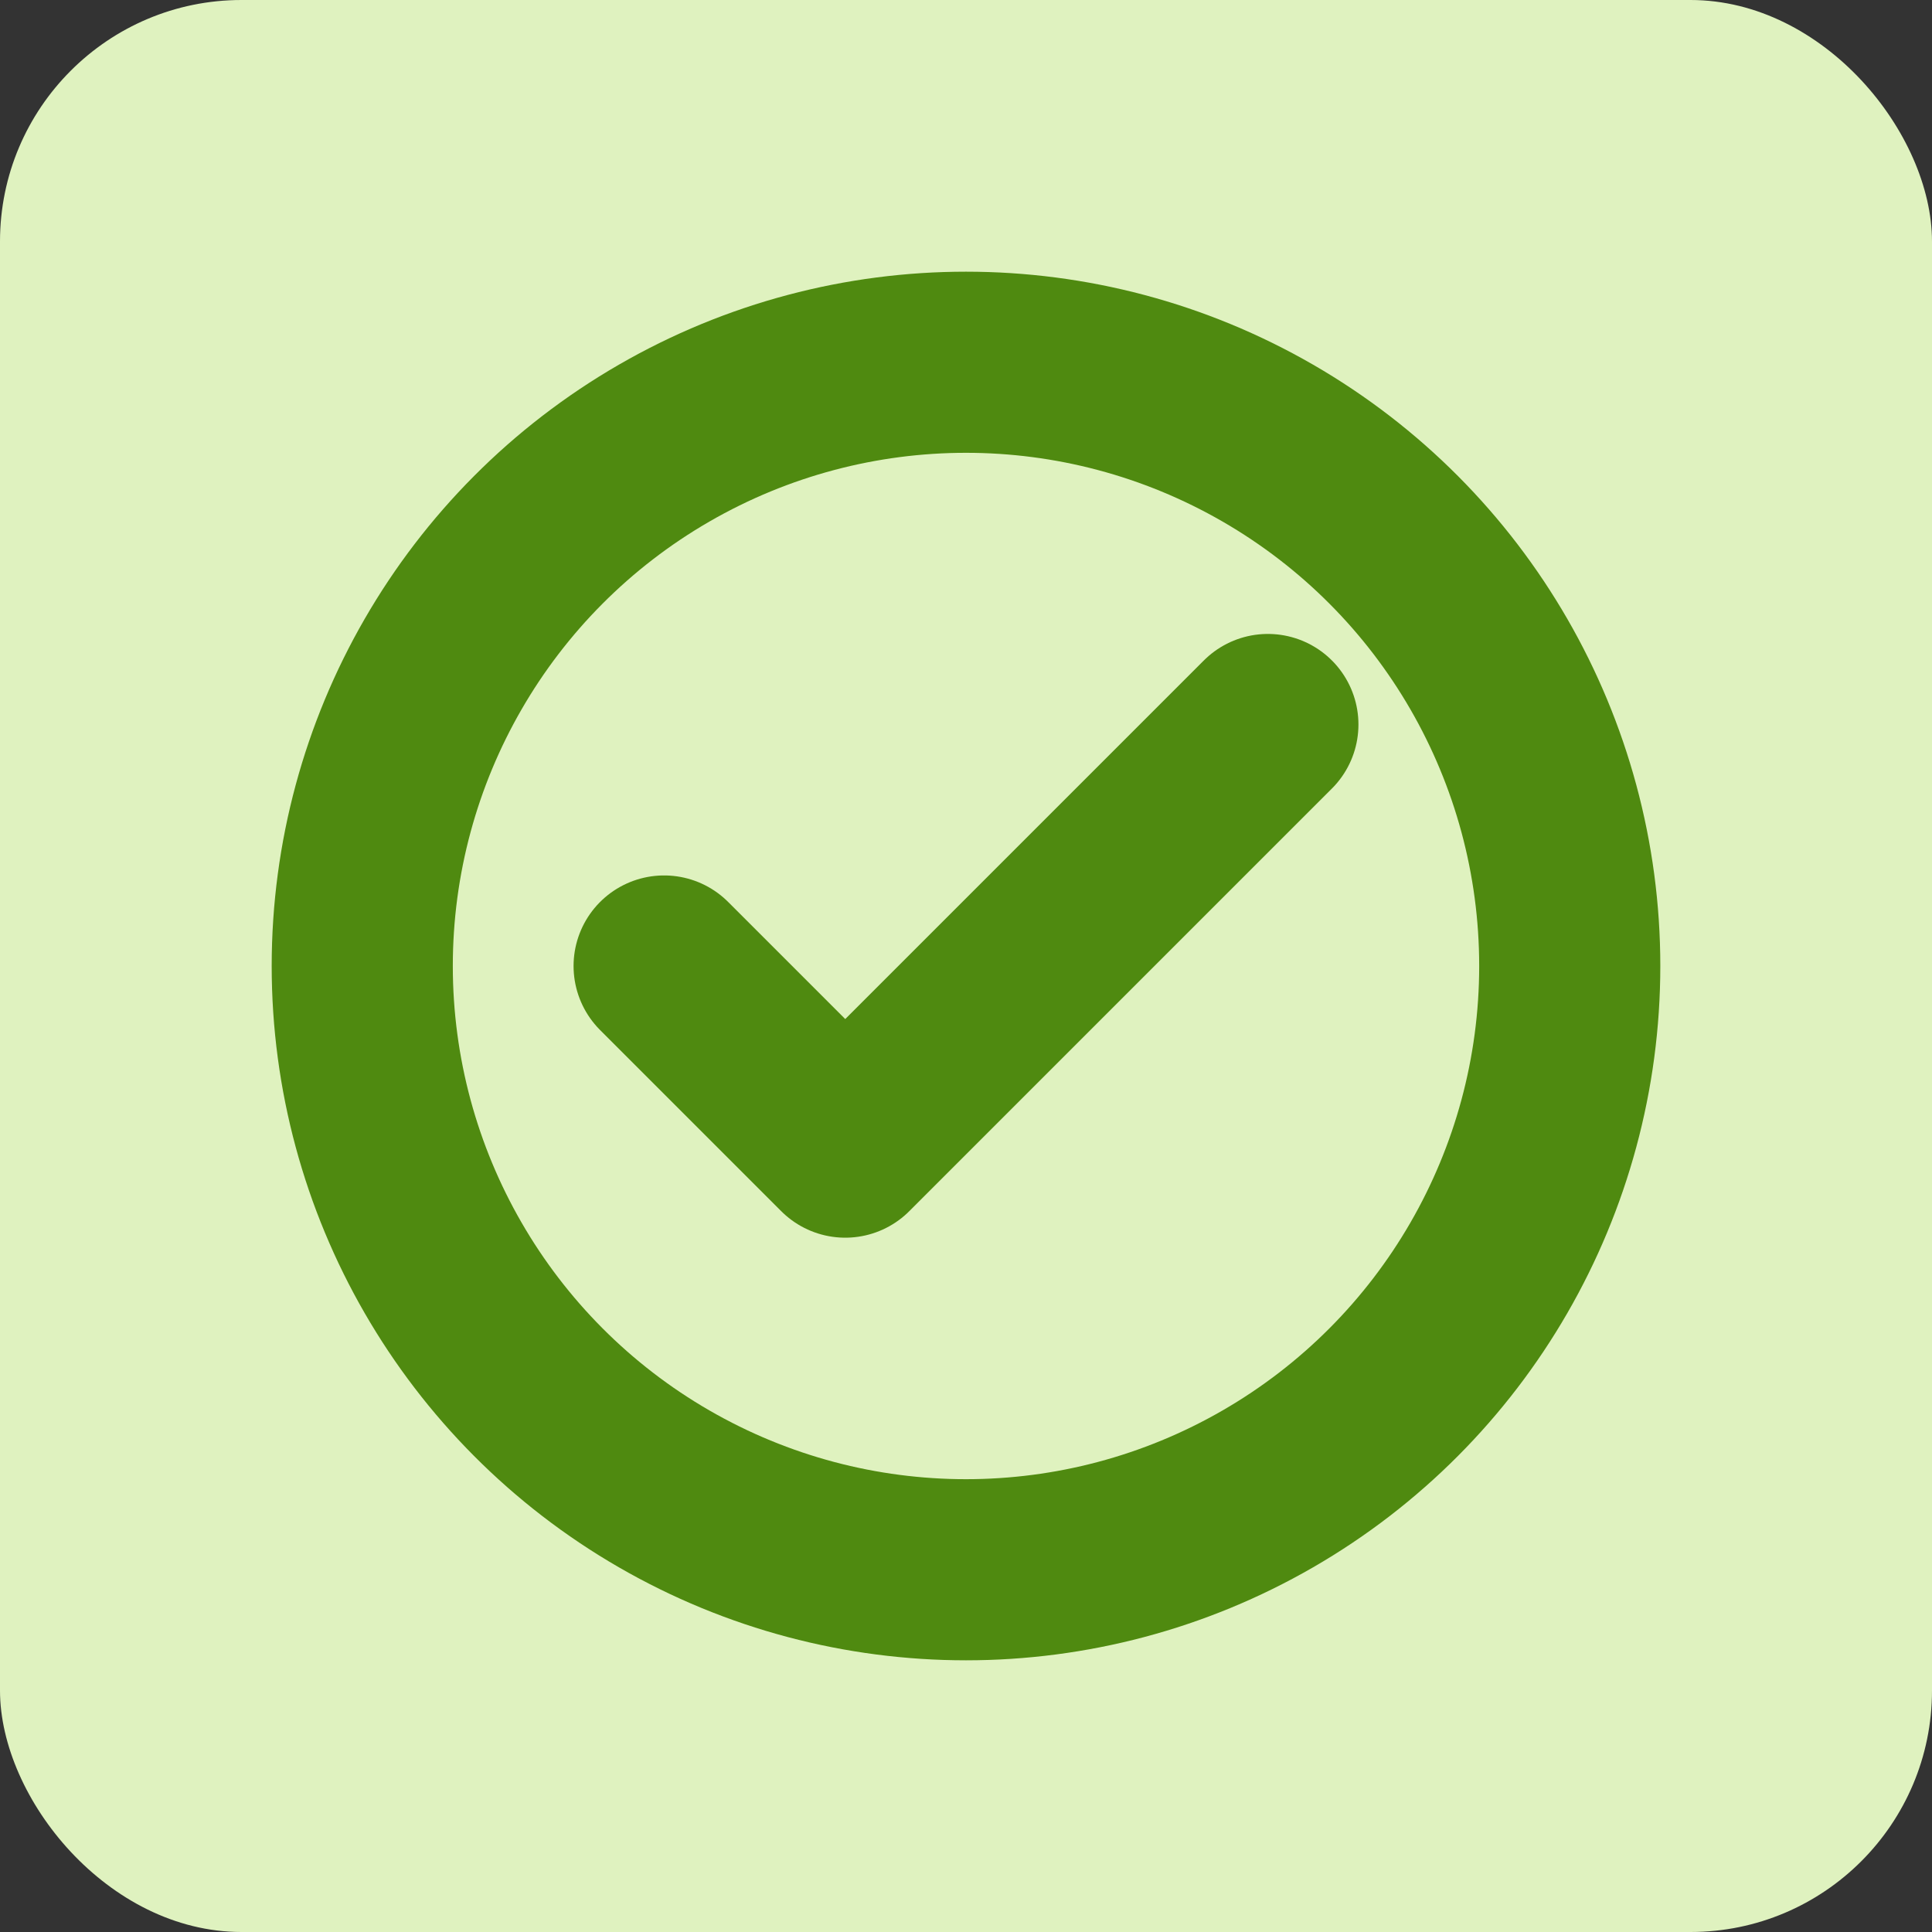 <svg width="512" height="512" viewBox="0 0 512 512" fill="none" xmlns="http://www.w3.org/2000/svg">
  <rect x="0" y="0" width="512" height="512" fill="#333333" stroke="none"/>
  <rect width="512" height="512" rx="64" fill="#DFF2BF"/>
  <circle cx="256" cy="256" r="160" stroke="#4F8A10" stroke-width="48"/>
  <path d="M176 256L224 304L336 192" stroke="#4F8A10" stroke-width="48" stroke-linecap="round" stroke-linejoin="round"/>
</svg> 